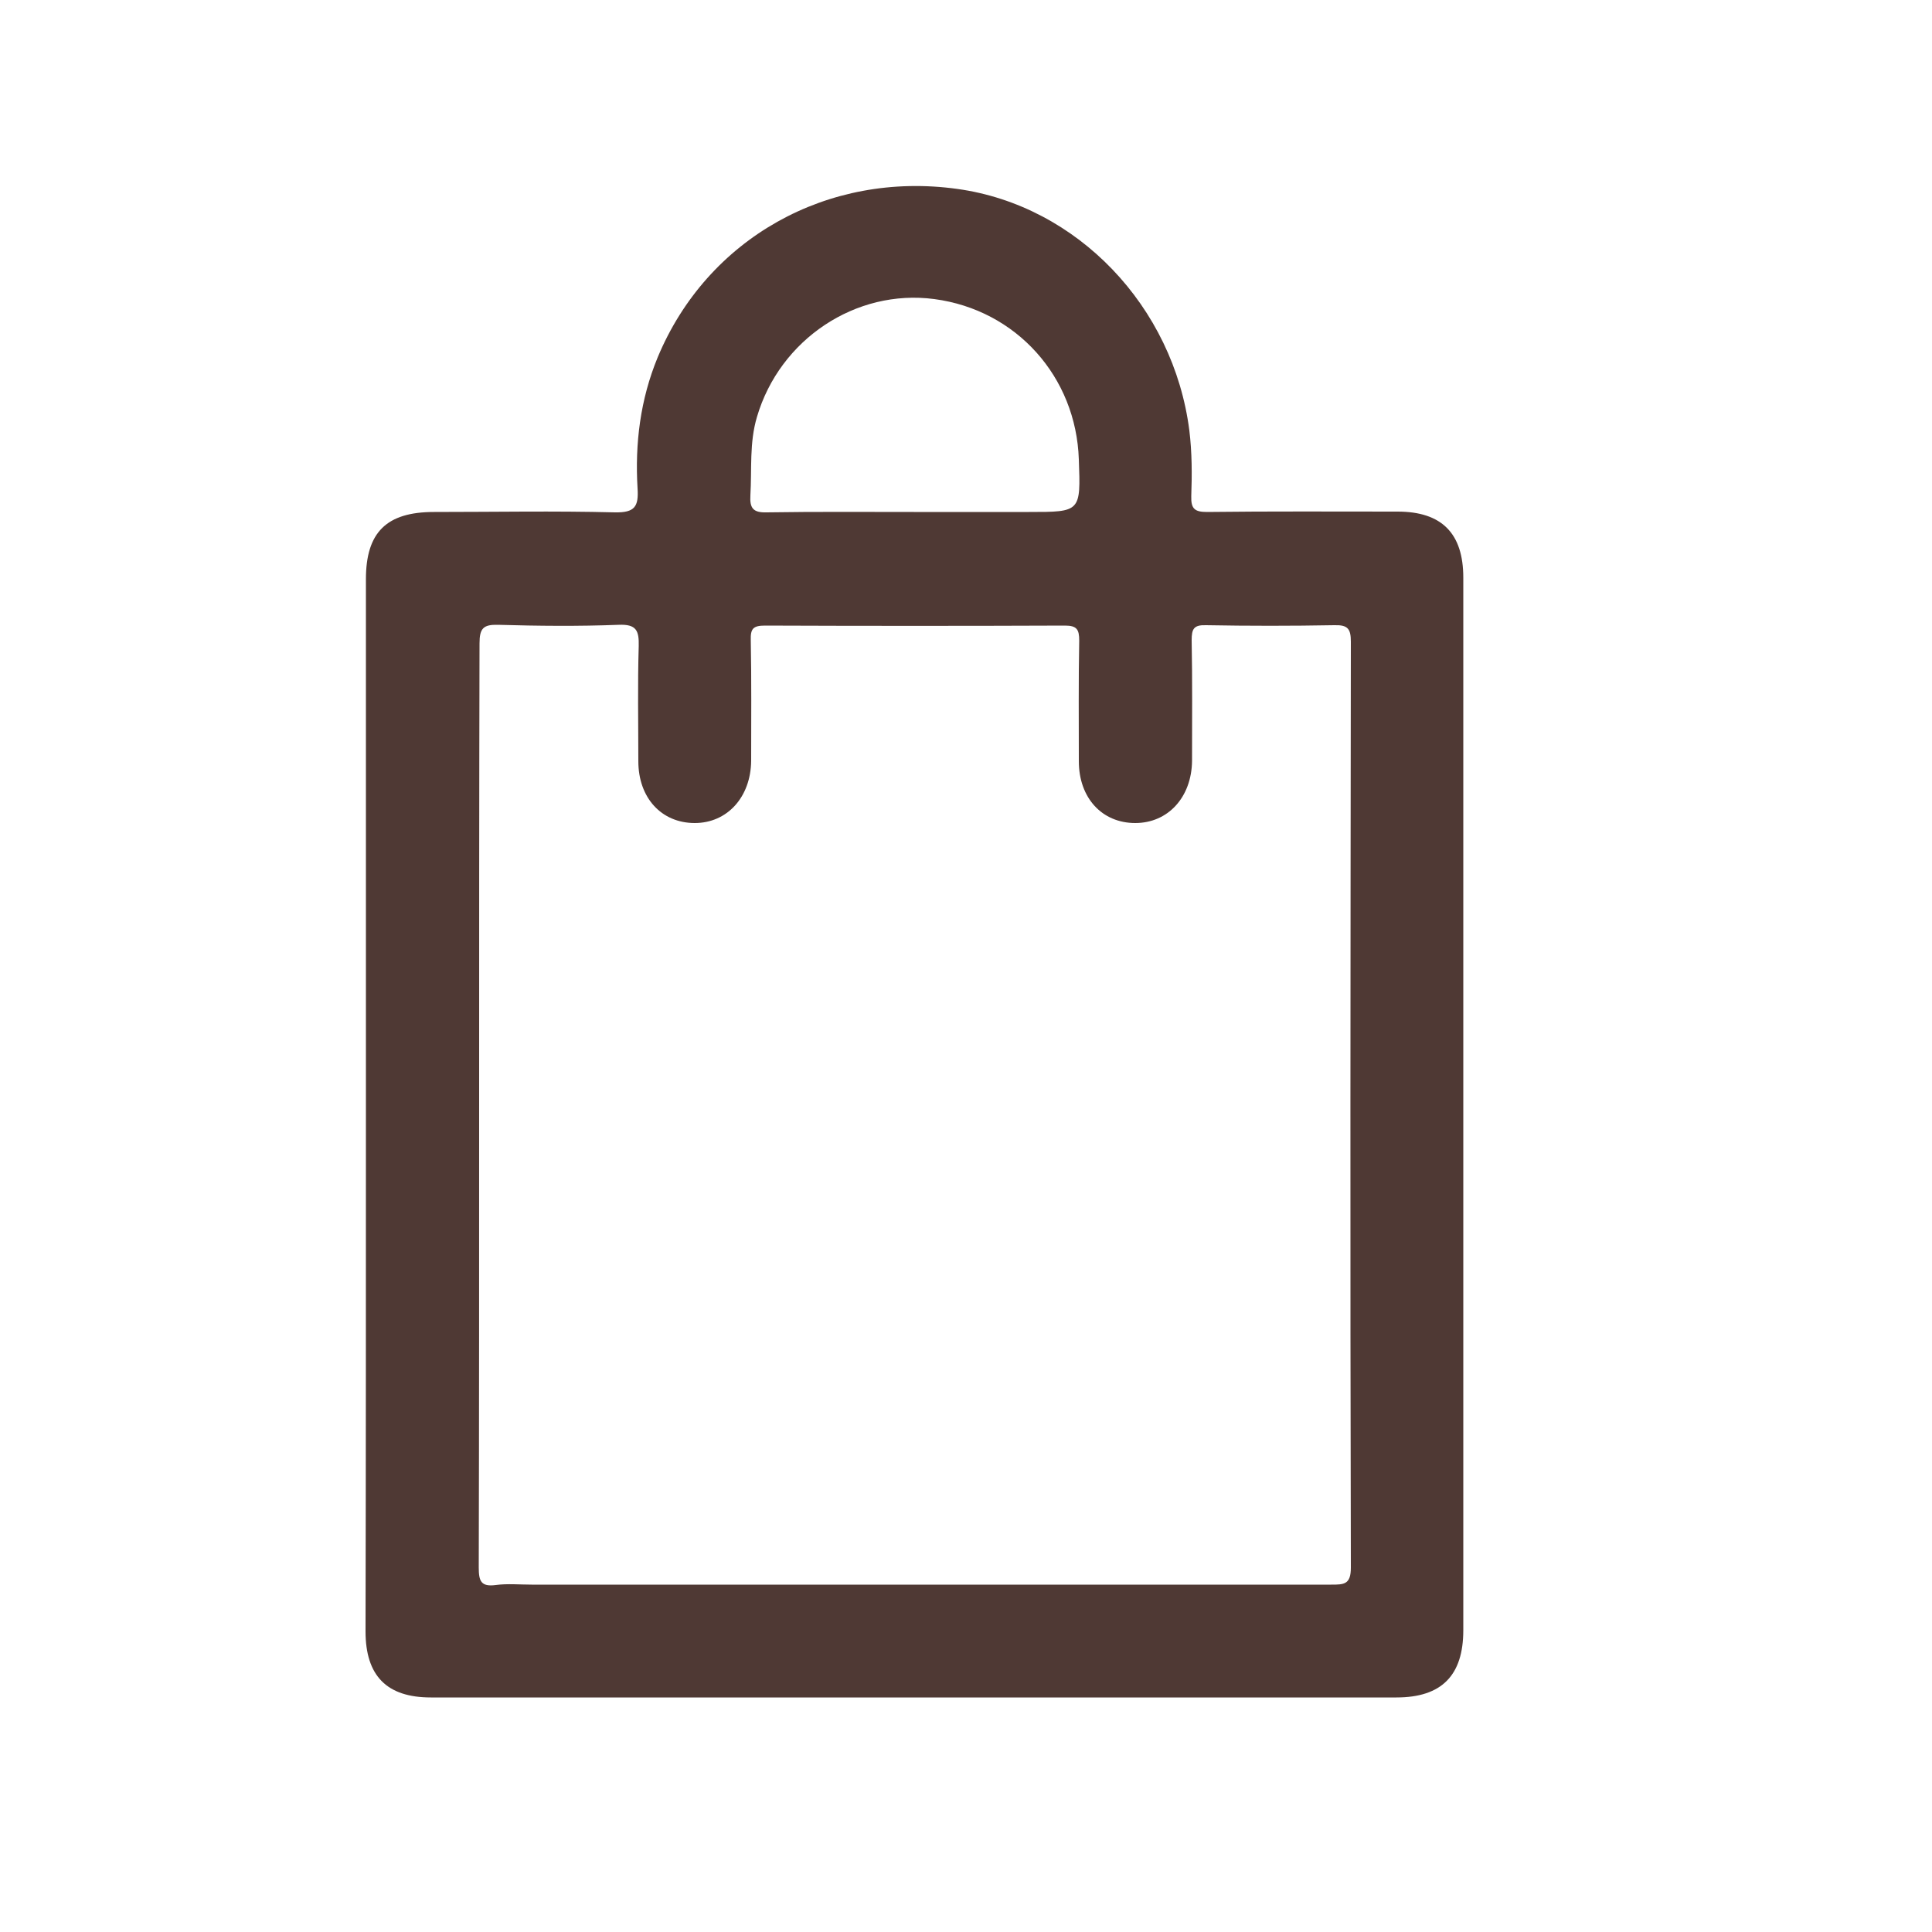 <?xml version="1.0" encoding="utf-8"?>
<!-- Generator: Adobe Illustrator 26.0.0, SVG Export Plug-In . SVG Version: 6.00 Build 0)  -->
<svg version="1.1" id="圖層_1" xmlns="http://www.w3.org/2000/svg" xmlns:xlink="http://www.w3.org/1999/xlink" x="0px" y="0px"
	 viewBox="0 0 50 50" style="enable-background:new 0 0 50 50;" xml:space="preserve">
<style type="text/css">
	.st0{fill:#4F3934;}
</style>
<path class="st0" d="M9.47,28.56c0-4.52,0-9.05,0-13.57c0-1.21,0.53-1.74,1.76-1.74c1.56,0,3.12-0.03,4.68,0.01
	c0.52,0.01,0.62-0.15,0.59-0.62c-0.07-1.16,0.07-2.3,0.52-3.39c1.28-3.08,4.4-4.83,7.76-4.36c3.1,0.43,5.59,3.04,6,6.25
	c0.07,0.57,0.07,1.14,0.05,1.7c-0.01,0.33,0.09,0.41,0.41,0.41c1.64-0.02,3.29-0.01,4.93-0.01c1.14,0,1.7,0.56,1.7,1.71
	c0,9.08,0,18.16,0,27.24c0,1.17-0.56,1.74-1.73,1.74c-8.33,0-16.66,0-24.99,0c-1.14,0-1.69-0.56-1.69-1.71
	C9.47,37.67,9.47,33.11,9.47,28.56z M12.4,28.61c0,3.99,0,7.97-0.01,11.96c0,0.35,0.06,0.5,0.44,0.45c0.3-0.04,0.62-0.01,0.93-0.01
	c6.9,0,13.79,0,20.69,0c0.33,0,0.51,0,0.51-0.44c-0.02-7.99-0.01-15.98,0-23.96c0-0.34-0.08-0.44-0.43-0.43
	c-1.11,0.02-2.21,0.02-3.32,0c-0.32-0.01-0.37,0.1-0.37,0.39c0.02,1.04,0.01,2.08,0.01,3.12c-0.01,0.94-0.62,1.61-1.47,1.61
	c-0.86,0-1.46-0.65-1.46-1.6c0-1.04-0.01-2.08,0.01-3.12c0-0.29-0.06-0.39-0.37-0.39c-2.59,0.01-5.17,0.01-7.76,0
	c-0.31,0-0.38,0.08-0.37,0.38c0.02,1.04,0.01,2.08,0.01,3.12c-0.01,0.94-0.62,1.61-1.46,1.61c-0.86,0-1.46-0.65-1.46-1.6
	c0-0.99-0.02-1.99,0.01-2.98c0.01-0.4-0.06-0.57-0.52-0.55c-1.04,0.04-2.08,0.03-3.12,0c-0.38-0.01-0.48,0.09-0.48,0.48
	C12.4,20.63,12.4,24.62,12.4,28.61z M23.65,13.25c0.99,0,1.98,0,2.98,0c1.34,0,1.34,0,1.29-1.36c-0.07-2.14-1.62-3.87-3.74-4.15
	c-2.03-0.27-4,1.04-4.59,3.05c-0.2,0.67-0.13,1.35-0.17,2.03c-0.02,0.33,0.07,0.45,0.42,0.44C21.11,13.24,22.38,13.25,23.65,13.25z"
	/>
</svg>
